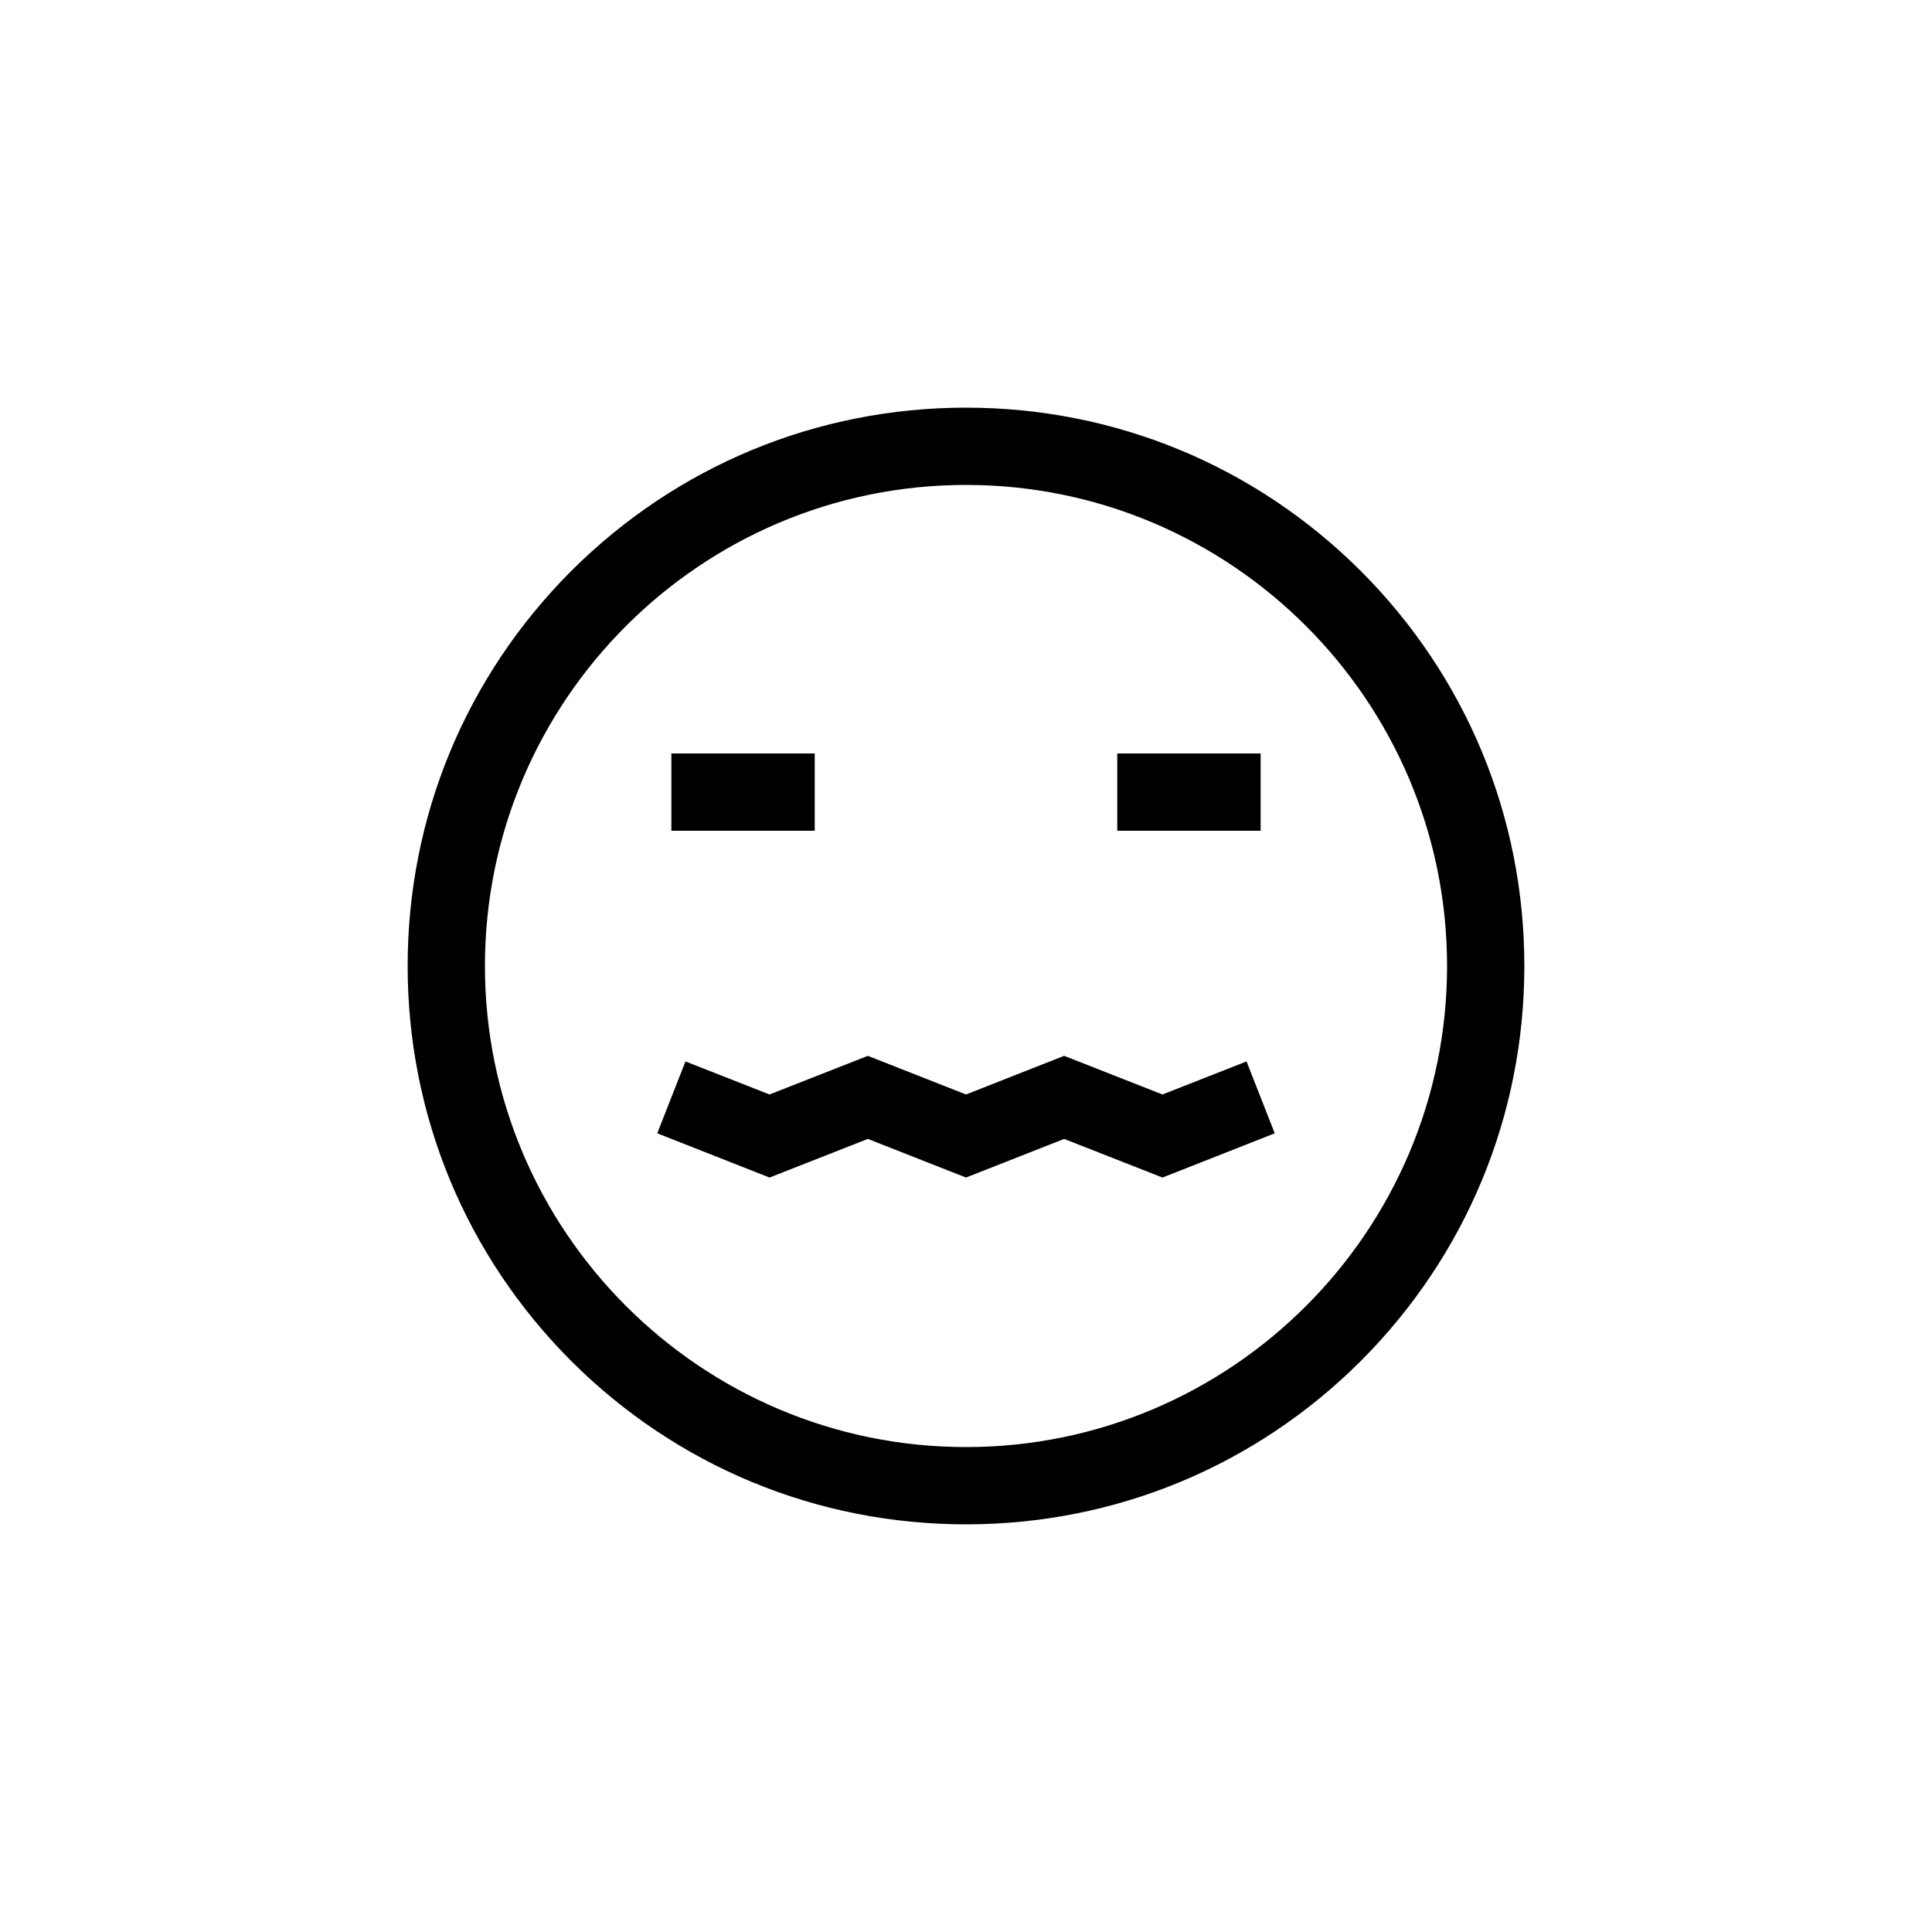 <?xml version="1.0" ?><!DOCTYPE svg  PUBLIC '-//W3C//DTD SVG 1.1//EN'  'http://www.w3.org/Graphics/SVG/1.1/DTD/svg11.dtd'><svg enable-background="new 0 0 1000 1000" id="Layer_1" version="1.1" viewBox="0 0 1000 1000" xml:space="preserve" xmlns="http://www.w3.org/2000/svg" xmlns:xlink="http://www.w3.org/1999/xlink"><g><g><g><path d="M500,789c-77.2,0-149.8-30.1-204.4-84.6C241.1,649.8,211,577.2,211,500s30.1-149.8,84.6-204.4      C350.2,241.1,422.8,211,500,211s149.8,30.1,204.4,84.6C758.9,350.2,789,422.8,789,500s-30.1,149.8-84.6,204.4      C649.8,758.9,577.2,789,500,789z M500,251c-137.3,0-249,111.7-249,249s111.7,249,249,249s249-111.7,249-249S637.3,251,500,251z"/></g><g><rect height="40" width="74.2" x="347.5" y="390"/></g><g><rect height="40" width="74.2" x="578.3" y="390"/></g><g><polygon points="398.3,609.5 340.2,586.6 354.8,549.4 398.3,566.5 449.2,546.5 500,566.5 550.8,546.5 601.7,566.5 645.2,549.4       659.8,586.6 601.7,609.5 550.8,589.5 500,609.5 449.2,589.5     "/></g></g></g></svg>
